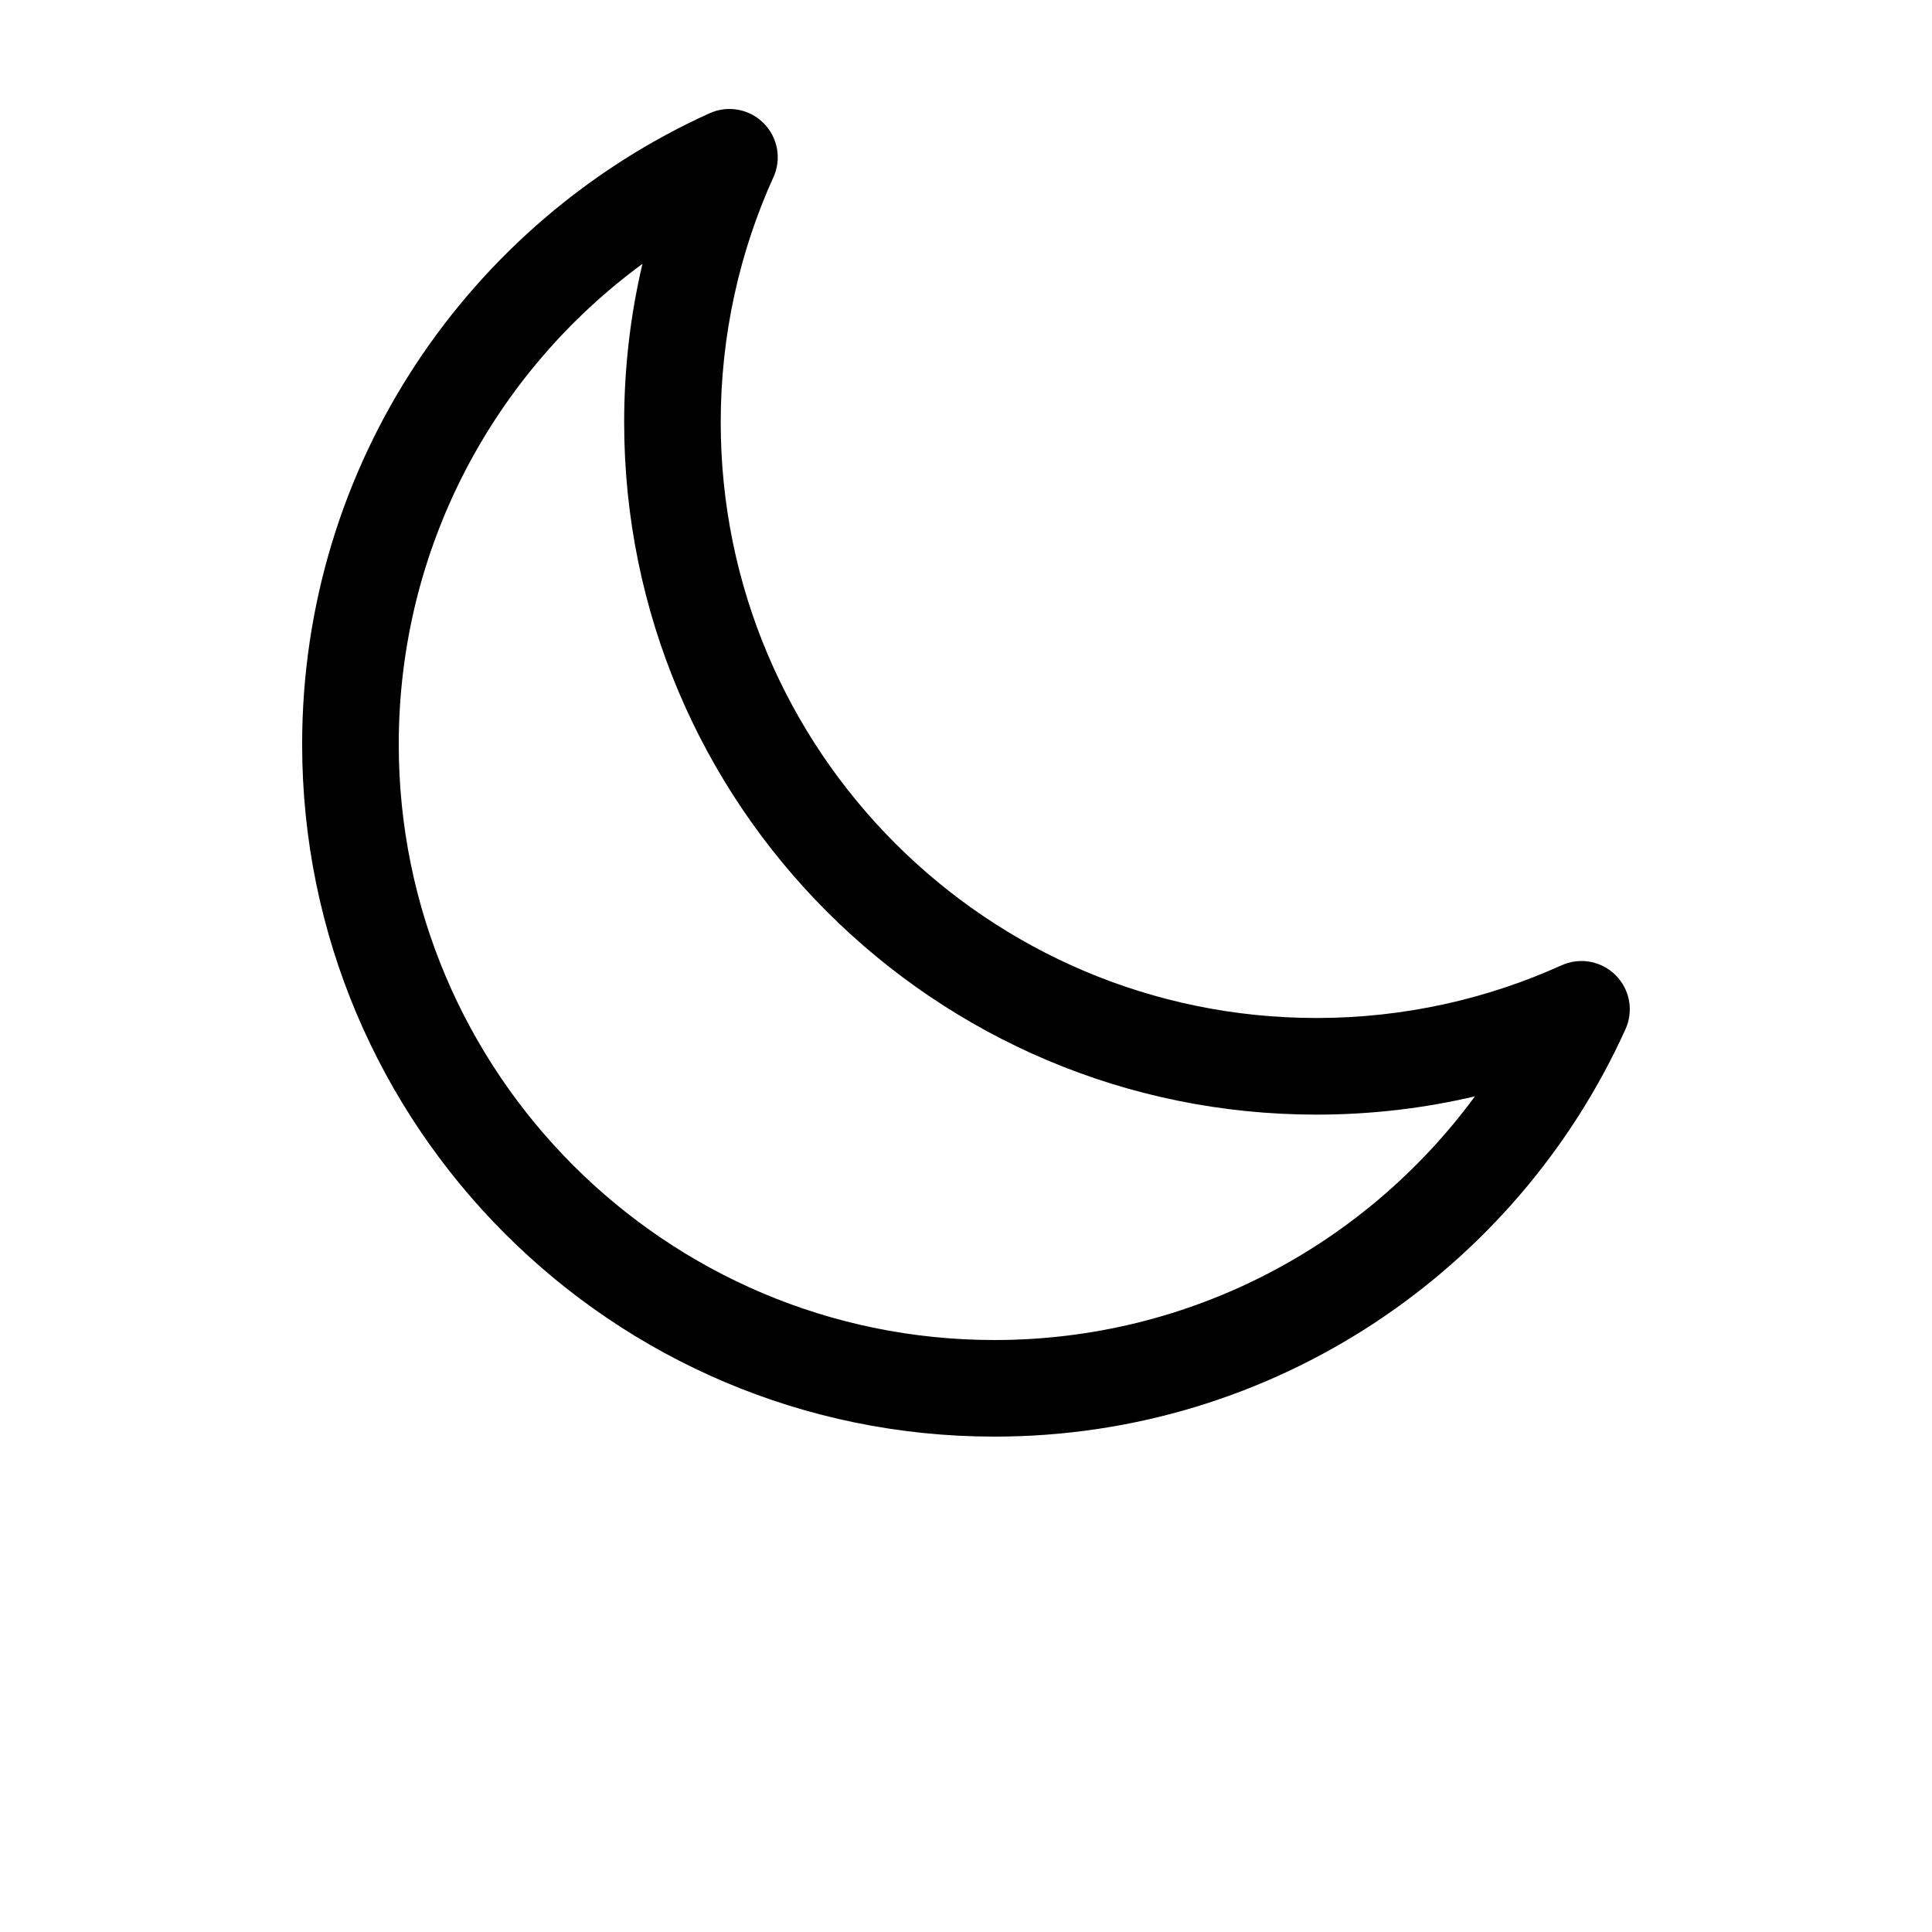 <?xml version="1.0" encoding="UTF-8"?>
<svg width="700pt" height="700pt" version="1.1" viewBox="0 0 700 700" xmlns="http://www.w3.org/2000/svg">
 <path d="m280.23 64.215c3.012-6.648 1.586-14.441-3.57-19.602-5.133-5.156-12.949-6.578-19.578-3.57-87.012 39.363-147.61 126.98-147.61 228.64 0 138.44 112.4 250.83 250.83 250.83 101.66 0 189.28-60.598 228.64-147.61 3.012-6.625 1.586-14.441-3.57-19.578-5.156-5.156-12.949-6.578-19.602-3.57-27.09 12.25-57.145 19.086-88.809 19.086-119.12 0-215.83-96.715-215.83-215.83 0-31.664 6.836-61.715 19.086-88.809zm-47.461 31.406c-4.34 18.434-6.625 37.637-6.625 57.398 0 138.44 112.4 250.83 250.83 250.83 19.762 0 38.988-2.285 57.422-6.625-39.293 53.504-102.64 88.293-174.09 88.293-119.12 0-215.83-96.715-215.83-215.83 0-71.445 34.789-134.8 88.293-174.09z" fill-rule="evenodd"/>
</svg>

